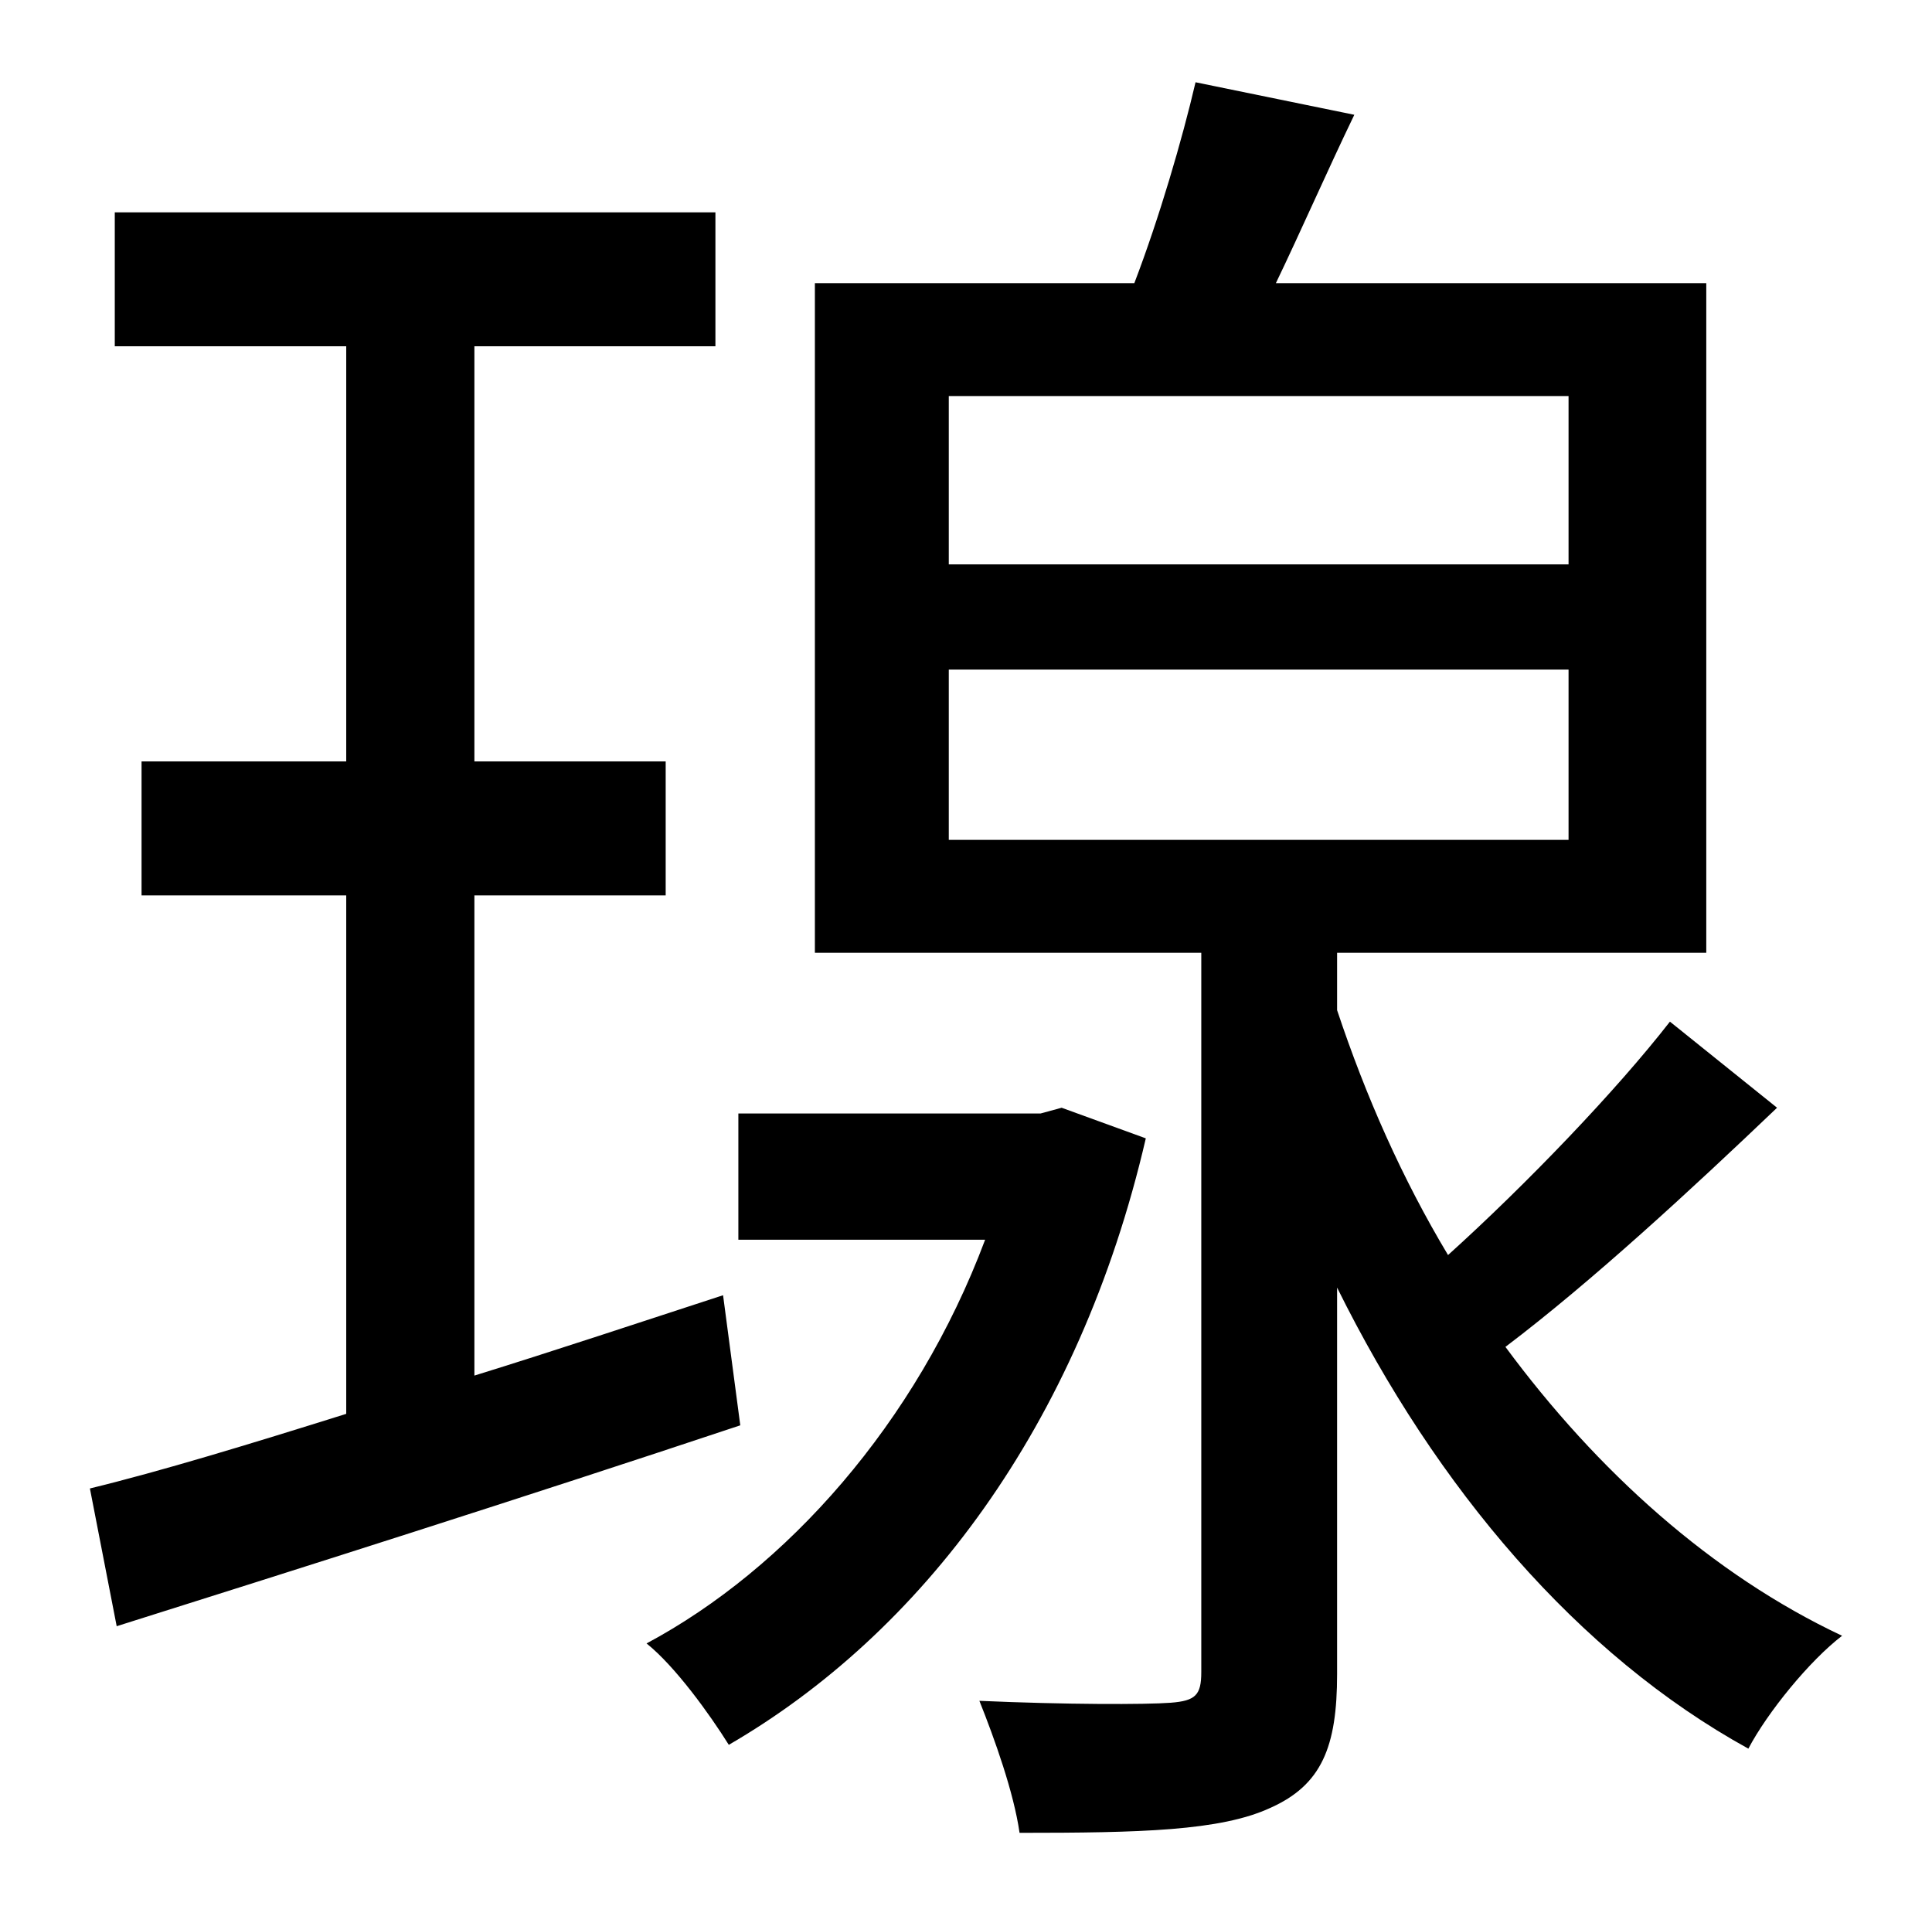 <?xml version="1.0" standalone="no"?>
<!DOCTYPE svg PUBLIC "-//W3C//DTD SVG 1.1//EN" "http://www.w3.org/Graphics/SVG/1.1/DTD/svg11.dtd" >
<svg xmlns="http://www.w3.org/2000/svg" xmlns:xlink="http://www.w3.org/1999/xlink" version="1.1" viewBox="-10 0 1010 1000">
   <path fill="currentColor"
d="M368 677l9 68c-114 38 -234 76 -326 105l-14 -72c37 -9 83 -23 134 -39v-271h-107v-70h107v-217h-121v-70h314v70h-126v217h100v70h-100v251c42 -13 87 -28 130 -42zM545 579l44 16c-35 151 -118 259 -218 317c-10 -16 -28 -41 -43 -53c73 -39 141 -115 177 -211h-129
v-66h158zM486 350v89h324v-89h-324zM486 207v88h324v-88h-324zM863 534l56 45c-44 42 -97 91 -142 125c48 65 108 119 176 151c-17 13 -39 40 -49 59c-89 -49 -163 -136 -215 -241v202c0 38 -8 58 -35 70c-26 12 -68 13 -131 13c-3 -21 -13 -49 -21 -69c45 2 87 2 100 1
s16 -4 16 -16v-376h-202v-350h167c13 -34 25 -75 32 -105l83 17c-14 29 -28 61 -41 88h225v350h-193v30c15 45 34 88 58 128c41 -37 88 -86 116 -122z" />
</svg>

